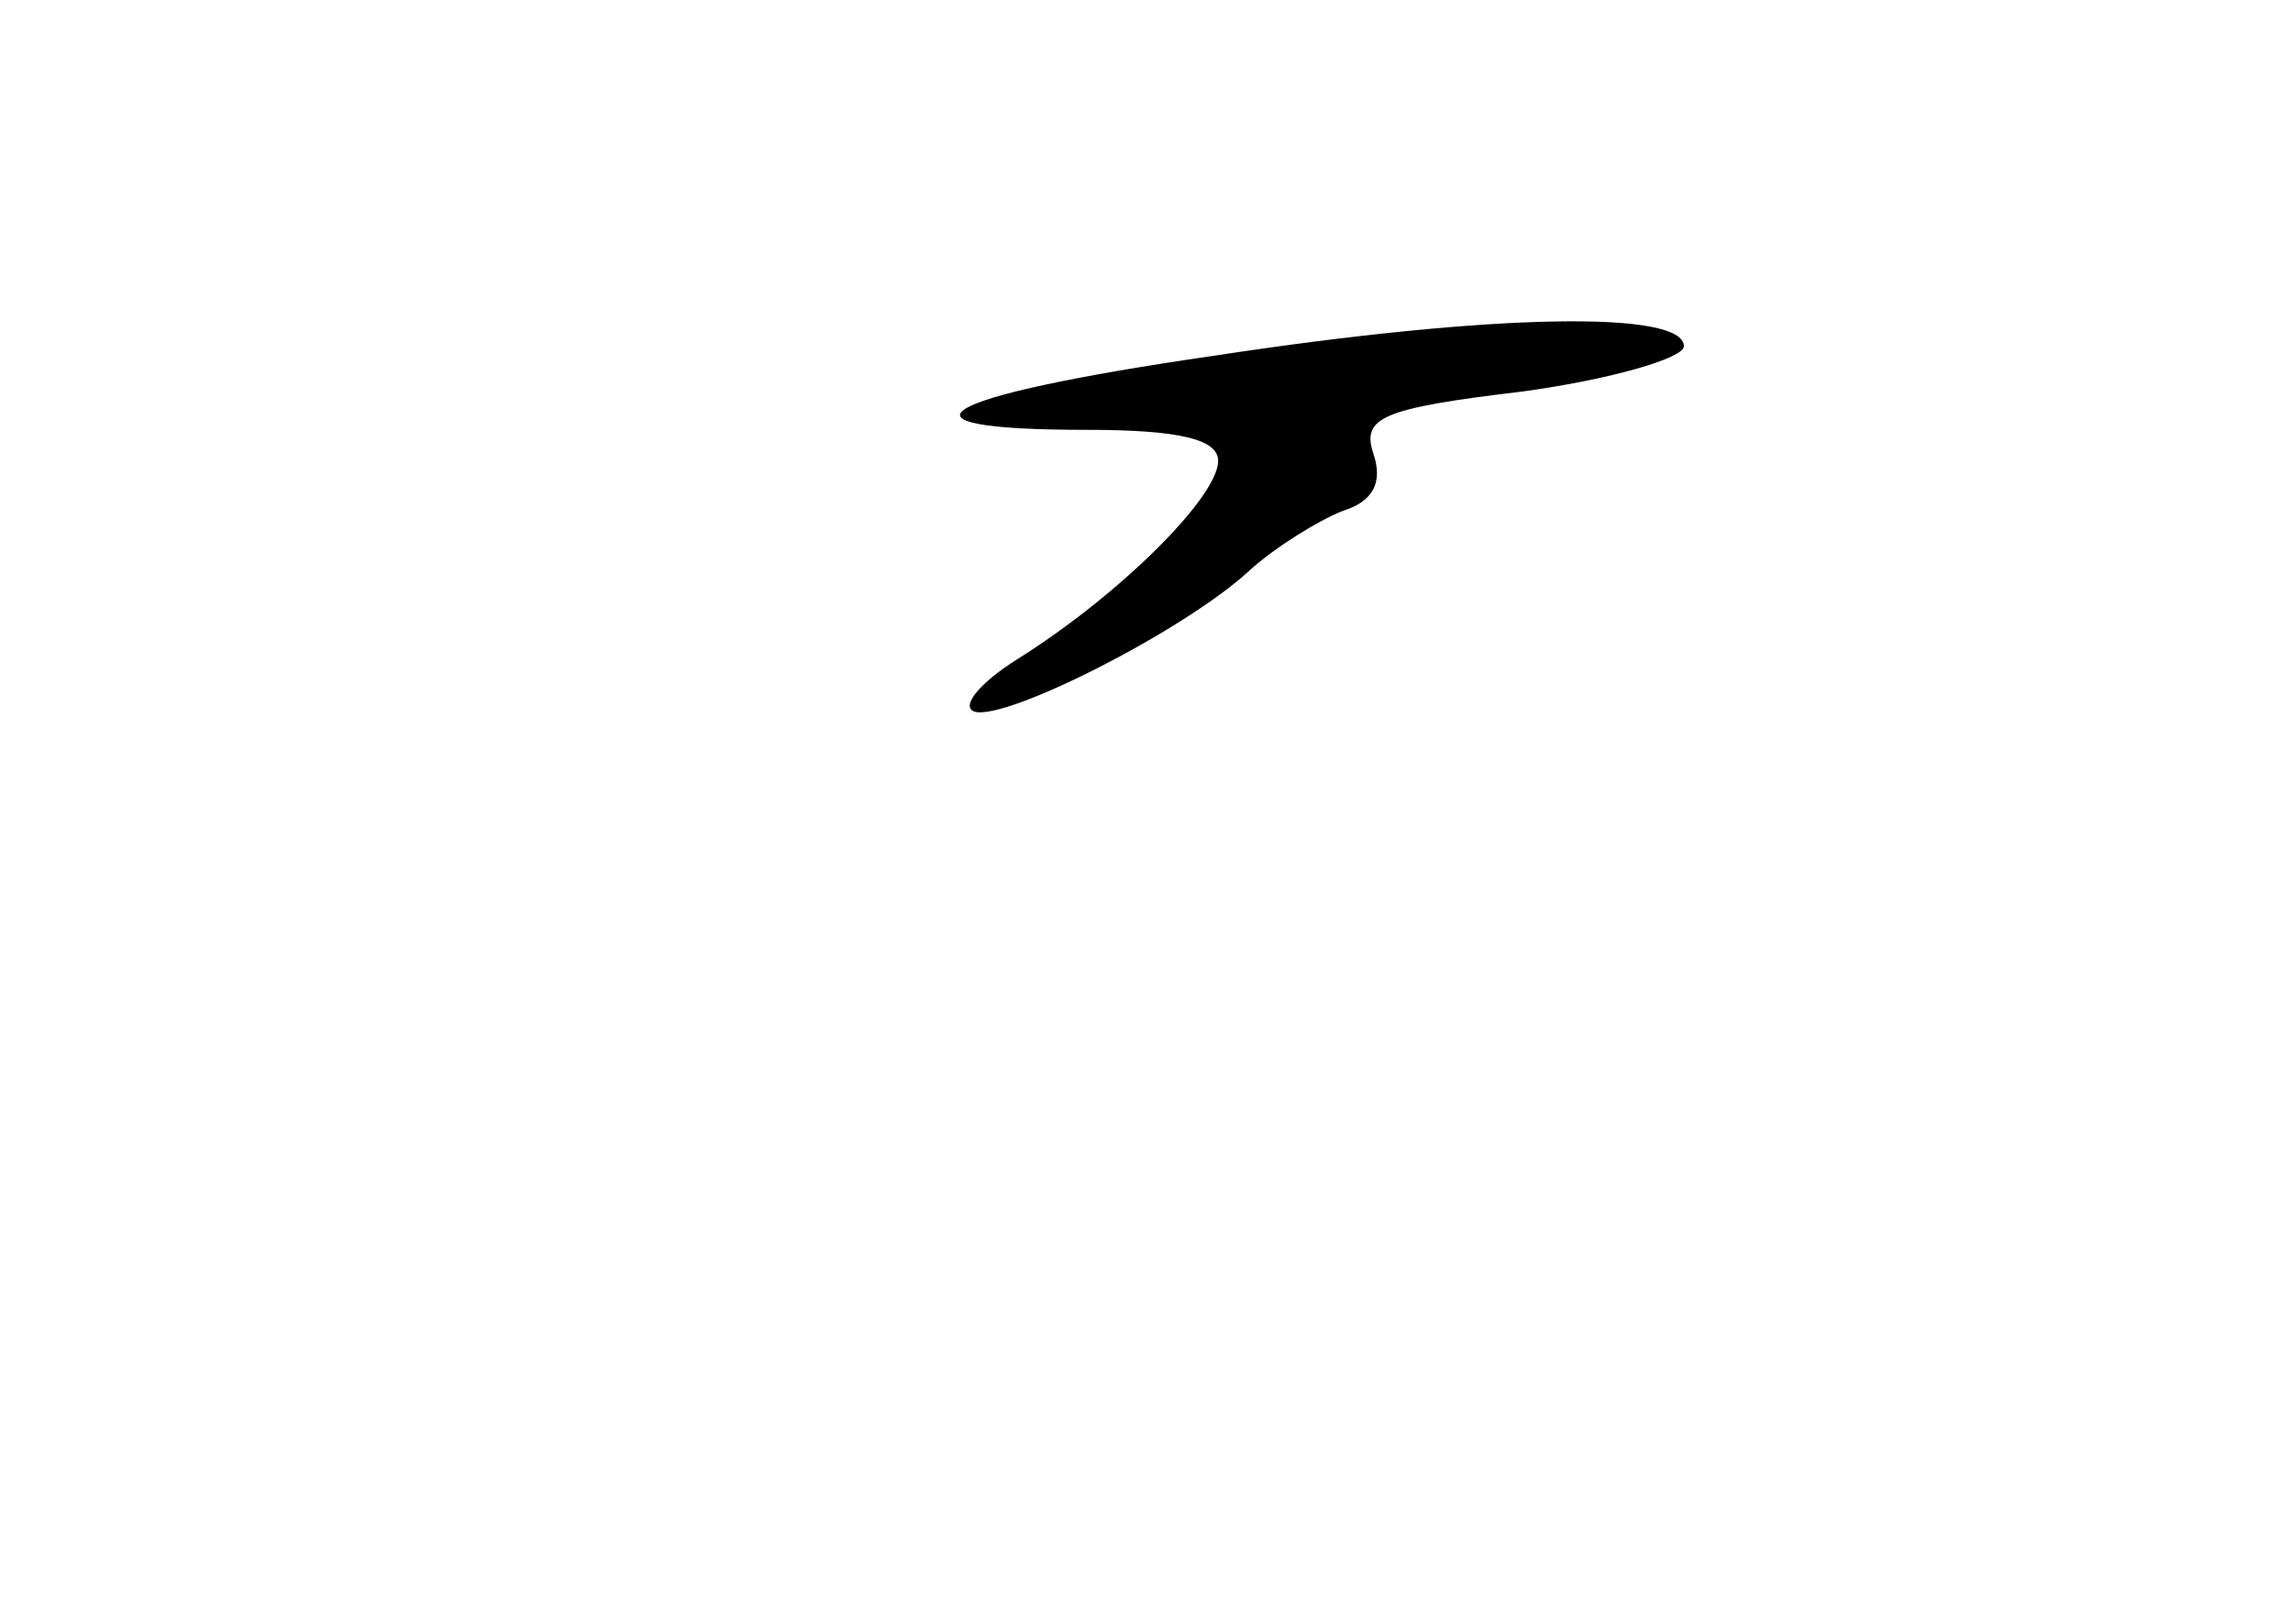 <?xml version="1.0" standalone="no"?>
<!DOCTYPE svg PUBLIC "-//W3C//DTD SVG 20010904//EN"
 "http://www.w3.org/TR/2001/REC-SVG-20010904/DTD/svg10.dtd">
<svg version="1.0" xmlns="http://www.w3.org/2000/svg"
 width="96pt" height="68pt" viewBox="0 0 96 68"
 preserveAspectRatio="xMidYMid meet">
<g transform="translate(0,68) scale(0.1,-0.1)"
fill="#000000" stroke="none">
<path d="M508 531 c-117 -17 -141 -31 -53 -31 39 0 55 -4 55 -13 0 -15 -41
-56 -84 -83 -16 -10 -24 -20 -18 -22 13 -4 88 34 115 59 11 10 29 21 39 25 13
4 17 12 13 24 -5 15 3 19 62 26 37 5 68 14 68 19 0 15 -79 14 -197 -4z"/>
</g>
</svg>
